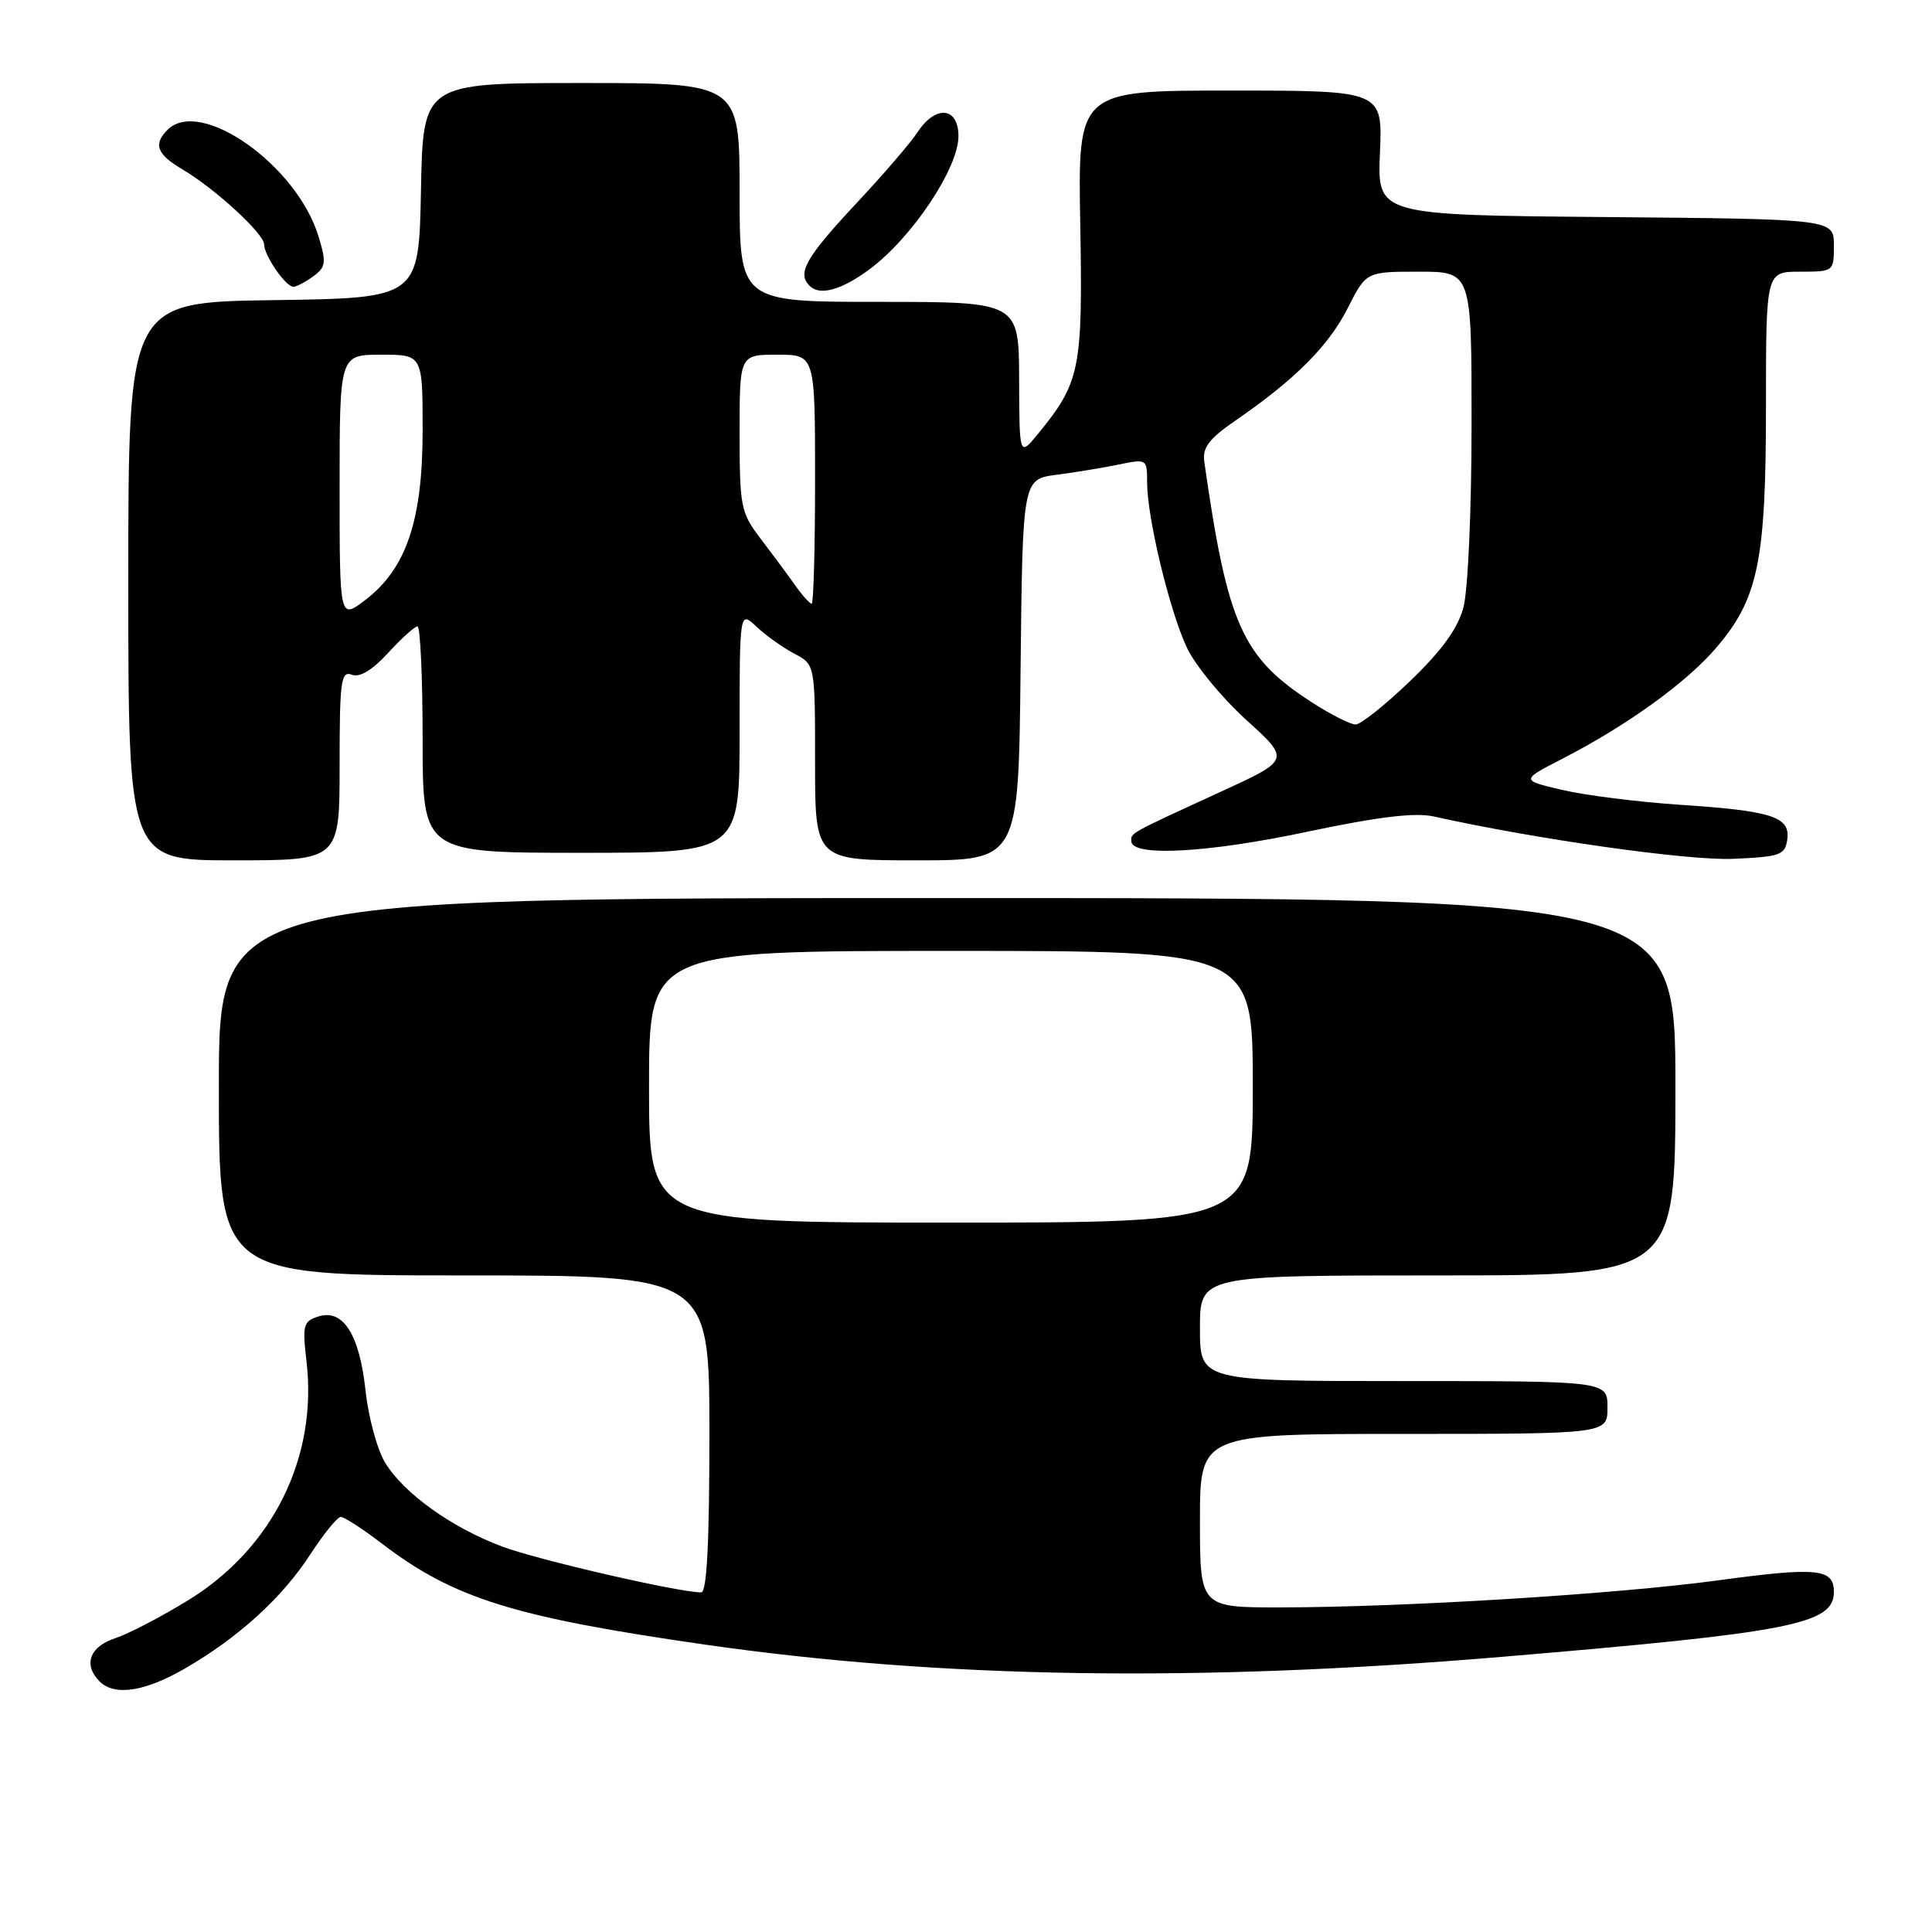 <?xml version="1.0" encoding="UTF-8" standalone="no"?>
<!DOCTYPE svg PUBLIC "-//W3C//DTD SVG 1.1//EN" "http://www.w3.org/Graphics/SVG/1.1/DTD/svg11.dtd" >
<svg xmlns="http://www.w3.org/2000/svg" xmlns:xlink="http://www.w3.org/1999/xlink" version="1.1" viewBox="0 0 256 256">
 <g >
 <path fill="currentColor"
d=" M 24.50 221.09 C 31.62 216.97 37.40 211.70 41.12 205.96 C 42.89 203.23 44.71 201.00 45.16 201.00 C 45.61 201.00 48.08 202.60 50.64 204.56 C 60.13 211.80 68.08 214.28 93.50 217.93 C 124.72 222.41 158.79 222.93 199.00 219.54 C 237.39 216.31 243.00 215.21 243.00 210.94 C 243.00 207.84 240.84 207.62 227.70 209.40 C 214.13 211.24 186.21 212.96 169.75 212.99 C 159.00 213.00 159.00 213.00 159.00 201.50 C 159.00 190.00 159.00 190.00 186.00 190.00 C 213.00 190.00 213.00 190.00 213.00 186.50 C 213.00 183.00 213.00 183.00 186.00 183.00 C 159.00 183.00 159.00 183.00 159.00 176.00 C 159.00 169.00 159.00 169.00 190.50 169.00 C 222.00 169.00 222.00 169.00 222.00 144.00 C 222.00 119.00 222.00 119.00 125.50 119.00 C 29.00 119.00 29.00 119.00 29.00 144.00 C 29.00 169.00 29.00 169.00 61.50 169.00 C 94.00 169.00 94.00 169.00 94.00 190.00 C 94.00 204.52 93.66 211.00 92.91 211.00 C 89.95 211.00 71.30 206.71 66.58 204.94 C 59.85 202.43 53.51 197.88 51.03 193.81 C 49.98 192.08 48.82 187.81 48.44 184.30 C 47.64 176.82 45.47 173.40 42.19 174.44 C 40.19 175.07 40.05 175.59 40.61 180.36 C 42.11 193.09 36.15 205.14 24.97 212.02 C 21.41 214.21 17.04 216.49 15.25 217.08 C 11.86 218.20 11.00 220.60 13.20 222.80 C 15.17 224.77 19.19 224.16 24.50 221.09 Z  M 45.00 101.39 C 45.00 90.23 45.18 88.86 46.61 89.40 C 47.66 89.81 49.31 88.82 51.43 86.51 C 53.20 84.58 54.95 83.00 55.32 83.00 C 55.69 83.00 56.00 89.75 56.00 98.00 C 56.00 113.00 56.00 113.00 77.00 113.00 C 98.00 113.00 98.00 113.00 98.00 96.96 C 98.00 80.92 98.00 80.92 100.25 83.05 C 101.49 84.21 103.74 85.82 105.25 86.61 C 108.00 88.05 108.00 88.05 108.00 101.03 C 108.00 114.00 108.00 114.00 121.48 114.00 C 134.97 114.00 134.97 114.00 135.23 88.75 C 135.50 63.50 135.50 63.50 140.00 62.91 C 142.47 62.59 146.19 61.98 148.25 61.55 C 151.96 60.79 152.00 60.81 152.00 63.94 C 152.00 68.58 154.95 80.85 157.25 85.78 C 158.35 88.13 161.89 92.44 165.11 95.37 C 170.98 100.68 170.98 100.68 161.74 104.92 C 149.50 110.54 149.84 110.35 149.91 111.50 C 150.04 113.54 159.97 113.01 173.03 110.25 C 182.64 108.22 187.50 107.63 190.00 108.19 C 203.51 111.20 223.70 114.06 229.64 113.80 C 235.88 113.53 236.53 113.30 236.82 111.25 C 237.25 108.23 234.83 107.44 222.50 106.63 C 217.00 106.26 210.03 105.38 207.00 104.67 C 201.50 103.38 201.50 103.38 207.00 100.55 C 215.58 96.14 223.44 90.47 227.41 85.83 C 232.98 79.32 234.00 74.38 234.00 53.82 C 234.00 36.00 234.00 36.00 238.50 36.00 C 242.97 36.00 243.00 35.98 243.00 32.51 C 243.00 29.03 243.00 29.03 212.75 28.76 C 182.50 28.50 182.50 28.50 182.85 20.25 C 183.21 12.00 183.21 12.00 163.01 12.00 C 142.82 12.00 142.82 12.00 143.14 29.75 C 143.48 48.95 143.13 50.67 137.53 57.50 C 135.07 60.50 135.07 60.50 135.04 50.25 C 135.00 40.00 135.00 40.00 116.50 40.00 C 98.00 40.00 98.00 40.00 98.00 25.50 C 98.00 11.00 98.00 11.00 77.03 11.00 C 56.05 11.00 56.05 11.00 55.78 25.25 C 55.50 39.50 55.50 39.50 36.25 39.77 C 17.00 40.04 17.00 40.04 17.00 77.02 C 17.00 114.00 17.00 114.00 31.00 114.00 C 45.00 114.00 45.00 114.00 45.00 101.39 Z  M 115.19 35.70 C 120.82 31.54 127.00 22.30 127.00 18.04 C 127.00 14.16 123.97 13.87 121.58 17.52 C 120.67 18.90 117.10 23.07 113.63 26.77 C 106.75 34.13 105.58 36.18 107.28 37.88 C 108.63 39.23 111.48 38.44 115.19 35.70 Z  M 41.50 36.62 C 43.18 35.40 43.26 34.80 42.22 31.37 C 39.38 21.92 26.55 12.85 22.20 17.20 C 20.28 19.12 20.78 20.44 24.17 22.44 C 28.50 25.00 35.00 30.97 35.00 32.39 C 35.00 33.85 37.86 38.00 38.87 38.00 C 39.28 38.00 40.47 37.38 41.50 36.62 Z  M 86.00 144.00 C 86.00 126.00 86.00 126.00 126.00 126.00 C 166.00 126.00 166.00 126.00 166.00 144.00 C 166.00 162.00 166.00 162.00 126.00 162.00 C 86.00 162.00 86.00 162.00 86.00 144.00 Z  M 173.95 93.14 C 164.58 87.12 162.67 82.86 159.57 61.15 C 159.31 59.30 160.22 58.11 163.81 55.65 C 171.61 50.28 176.06 45.82 178.59 40.81 C 181.03 36.00 181.03 36.00 188.02 36.00 C 195.00 36.00 195.00 36.00 194.99 56.25 C 194.99 67.60 194.51 78.26 193.91 80.50 C 193.15 83.30 191.04 86.22 186.84 90.25 C 183.55 93.41 180.30 96.00 179.63 96.00 C 178.95 96.00 176.39 94.71 173.95 93.14 Z  M 45.00 64.55 C 45.00 47.00 45.00 47.00 50.50 47.00 C 56.00 47.00 56.00 47.00 56.00 57.06 C 56.00 68.96 53.83 75.37 48.39 79.51 C 45.00 82.10 45.00 82.10 45.00 64.55 Z  M 105.30 77.47 C 104.31 76.07 102.26 73.31 100.75 71.33 C 98.16 67.93 98.00 67.13 98.00 57.36 C 98.00 47.00 98.00 47.00 103.00 47.00 C 108.00 47.00 108.00 47.00 108.00 63.50 C 108.00 72.58 107.80 80.00 107.55 80.00 C 107.30 80.00 106.28 78.86 105.30 77.47 Z "/>
</g>
</svg>
